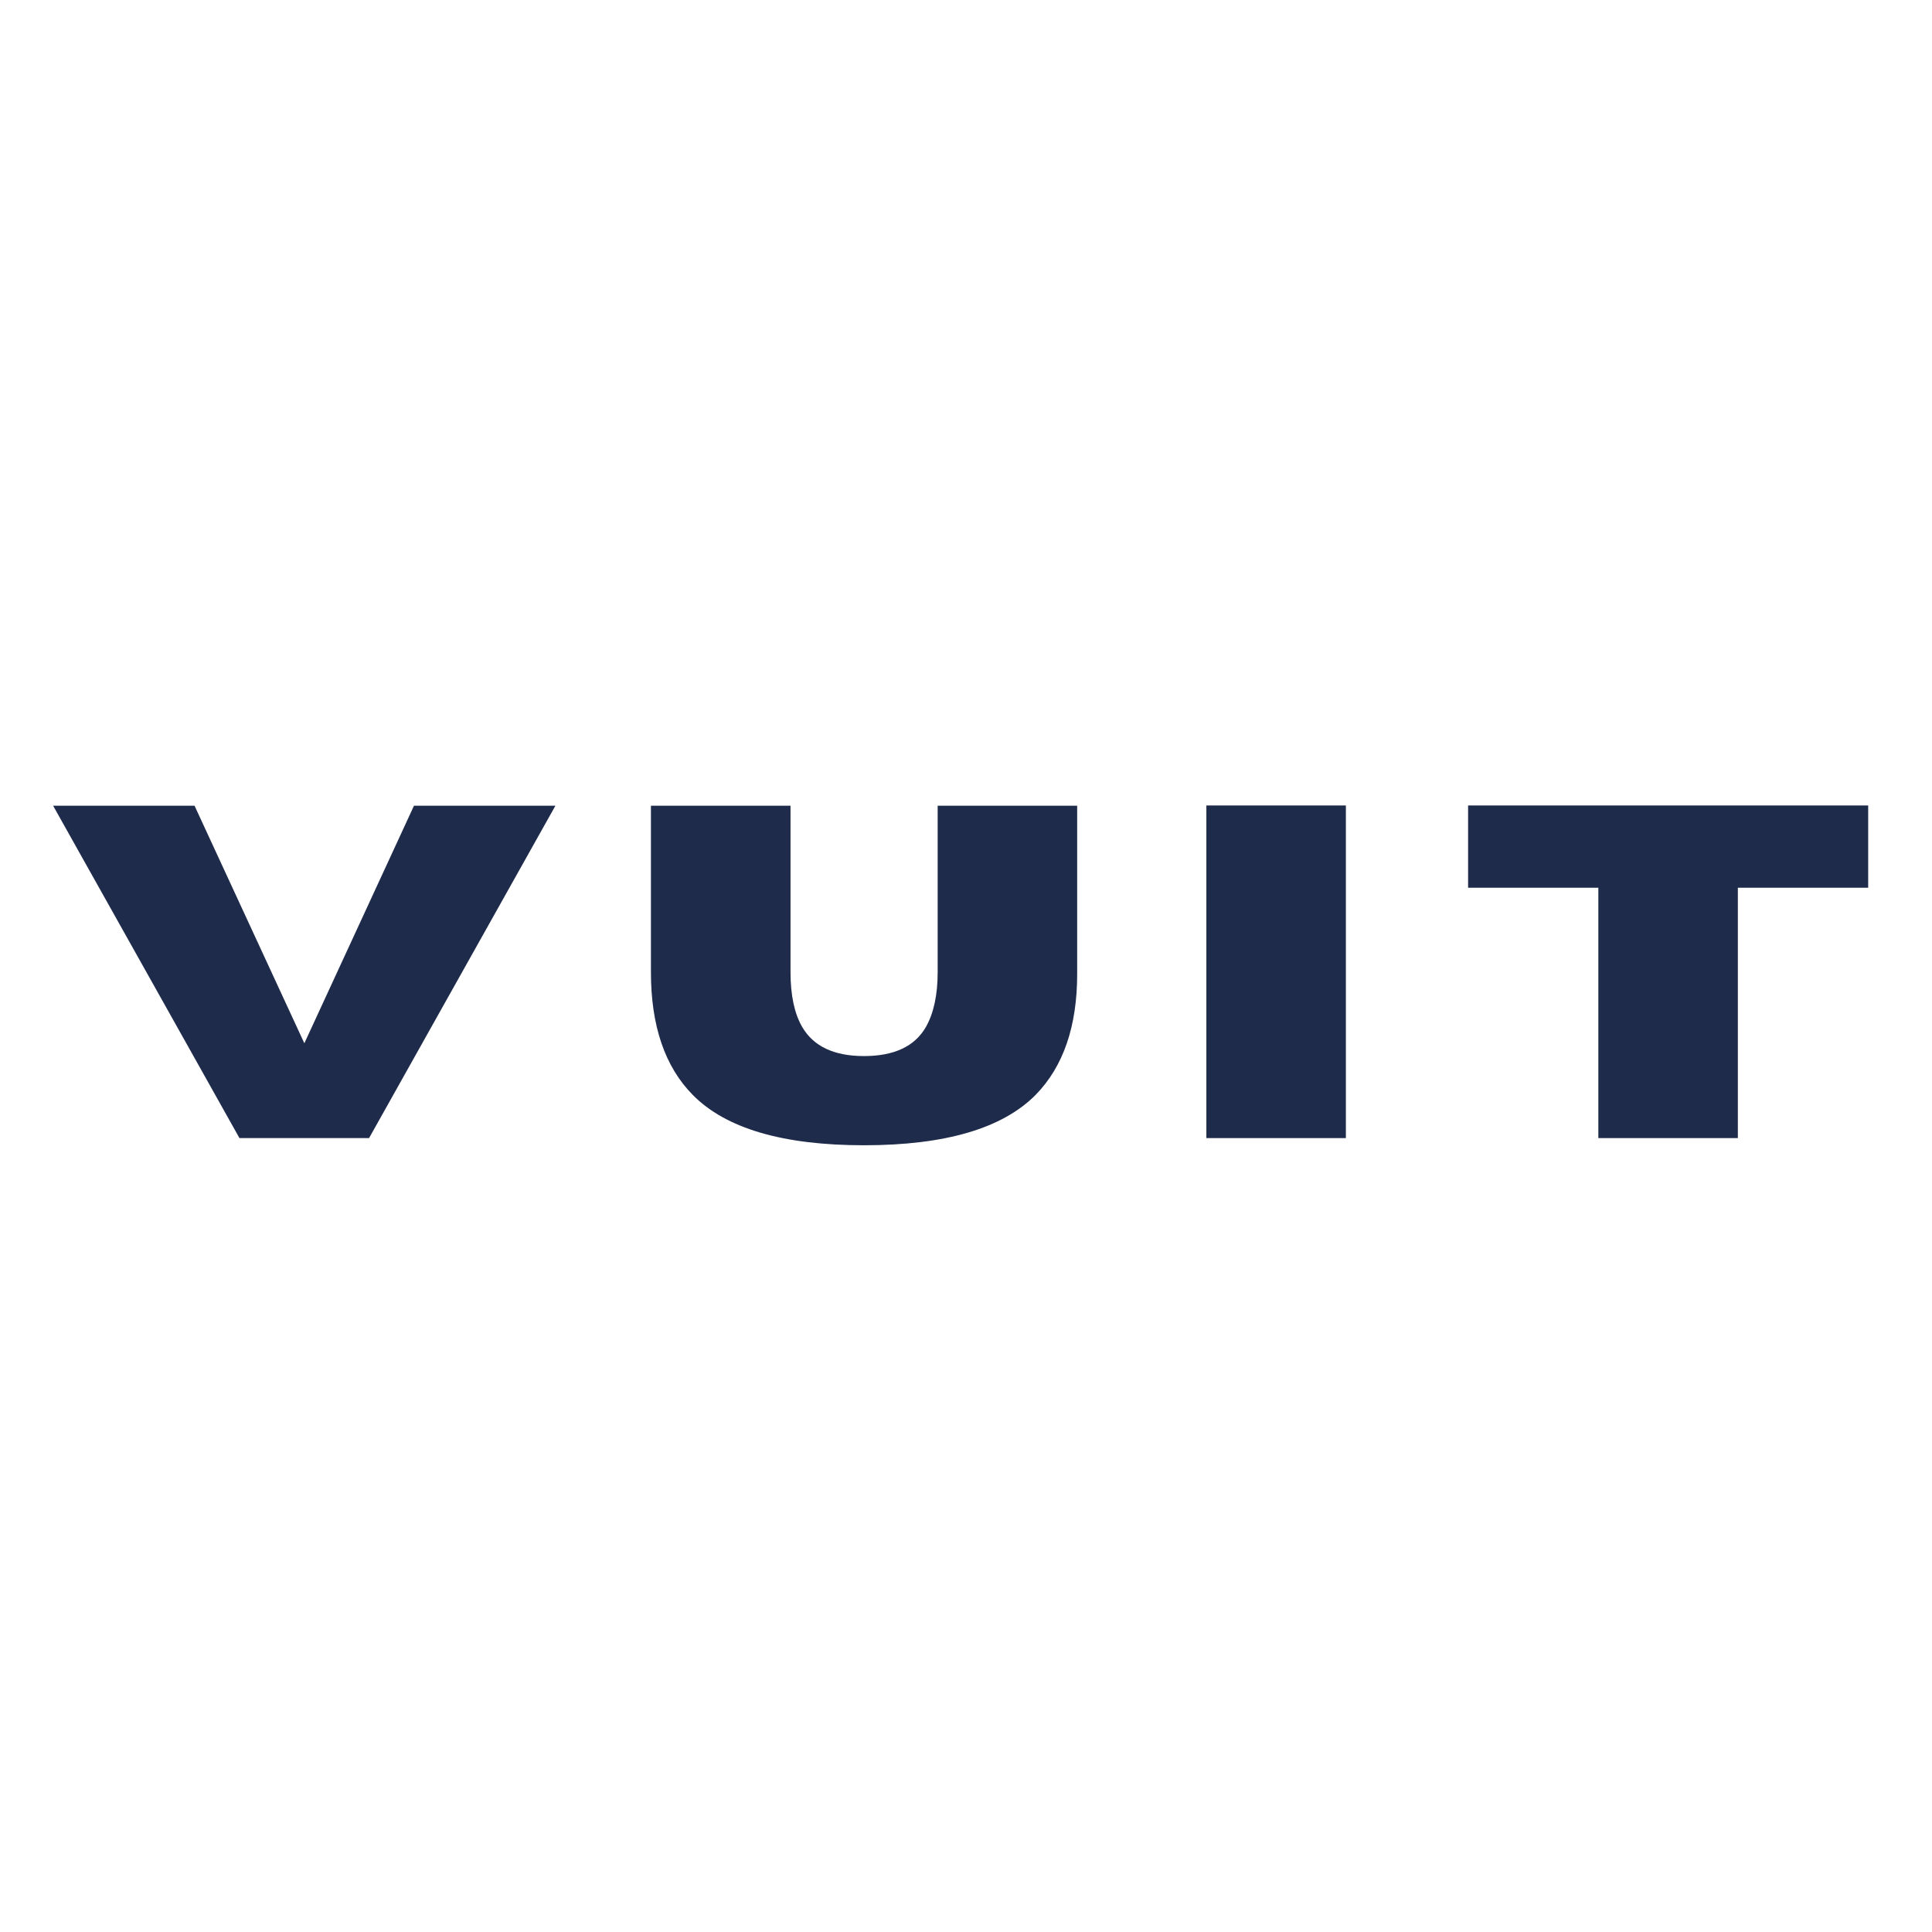 <svg xmlns="http://www.w3.org/2000/svg" xmlns:xlink="http://www.w3.org/1999/xlink" width="500" zoomAndPan="magnify" viewBox="0 0 375 375" height="500" preserveAspectRatio="xMidYMid meet" version="1.0"><defs><g/></defs><g fill="#1e2b4b" fill-opacity="1"><g transform="translate(9.635, 220.904)"><g><path d="M 62 0 L 36.844 0 L 0.672 -64.516 L 28.125 -64.516 L 49.438 -18.406 L 70.719 -64.516 L 98.172 -64.516 Z M 62 0 "/></g></g></g><g fill="#1e2b4b" fill-opacity="1"><g transform="translate(122.298, 220.904)"><g><path d="M 45.391 1.391 C 29.648 1.391 18.566 -1.875 12.141 -8.406 C 6.742 -13.895 4.047 -21.832 4.047 -32.219 L 4.047 -64.516 L 31.141 -64.516 L 31.141 -32.219 C 31.141 -27.719 31.898 -24.16 33.422 -21.547 C 35.617 -17.797 39.609 -15.922 45.391 -15.922 C 51.242 -15.922 55.25 -17.797 57.406 -21.547 C 58.938 -24.242 59.703 -27.801 59.703 -32.219 L 59.703 -64.516 L 86.781 -64.516 L 86.781 -31.859 C 86.781 -21.711 84.098 -13.895 78.734 -8.406 C 72.285 -1.875 61.172 1.391 45.391 1.391 Z M 45.391 1.391 "/></g></g></g><g fill="#1e2b4b" fill-opacity="1"><g transform="translate(226.953, 220.904)"><g><path d="M 34.281 0 L 7.203 0 L 7.203 -64.562 L 34.281 -64.562 Z M 34.281 0 "/></g></g></g><g fill="#1e2b4b" fill-opacity="1"><g transform="translate(282.254, 220.904)"><g><path d="M 55.062 0 L 27.984 0 L 27.984 -48.594 L 2.703 -48.594 L 2.703 -64.562 L 80.359 -64.562 L 80.359 -48.594 L 55.062 -48.594 Z M 55.062 0 "/></g></g></g></svg>